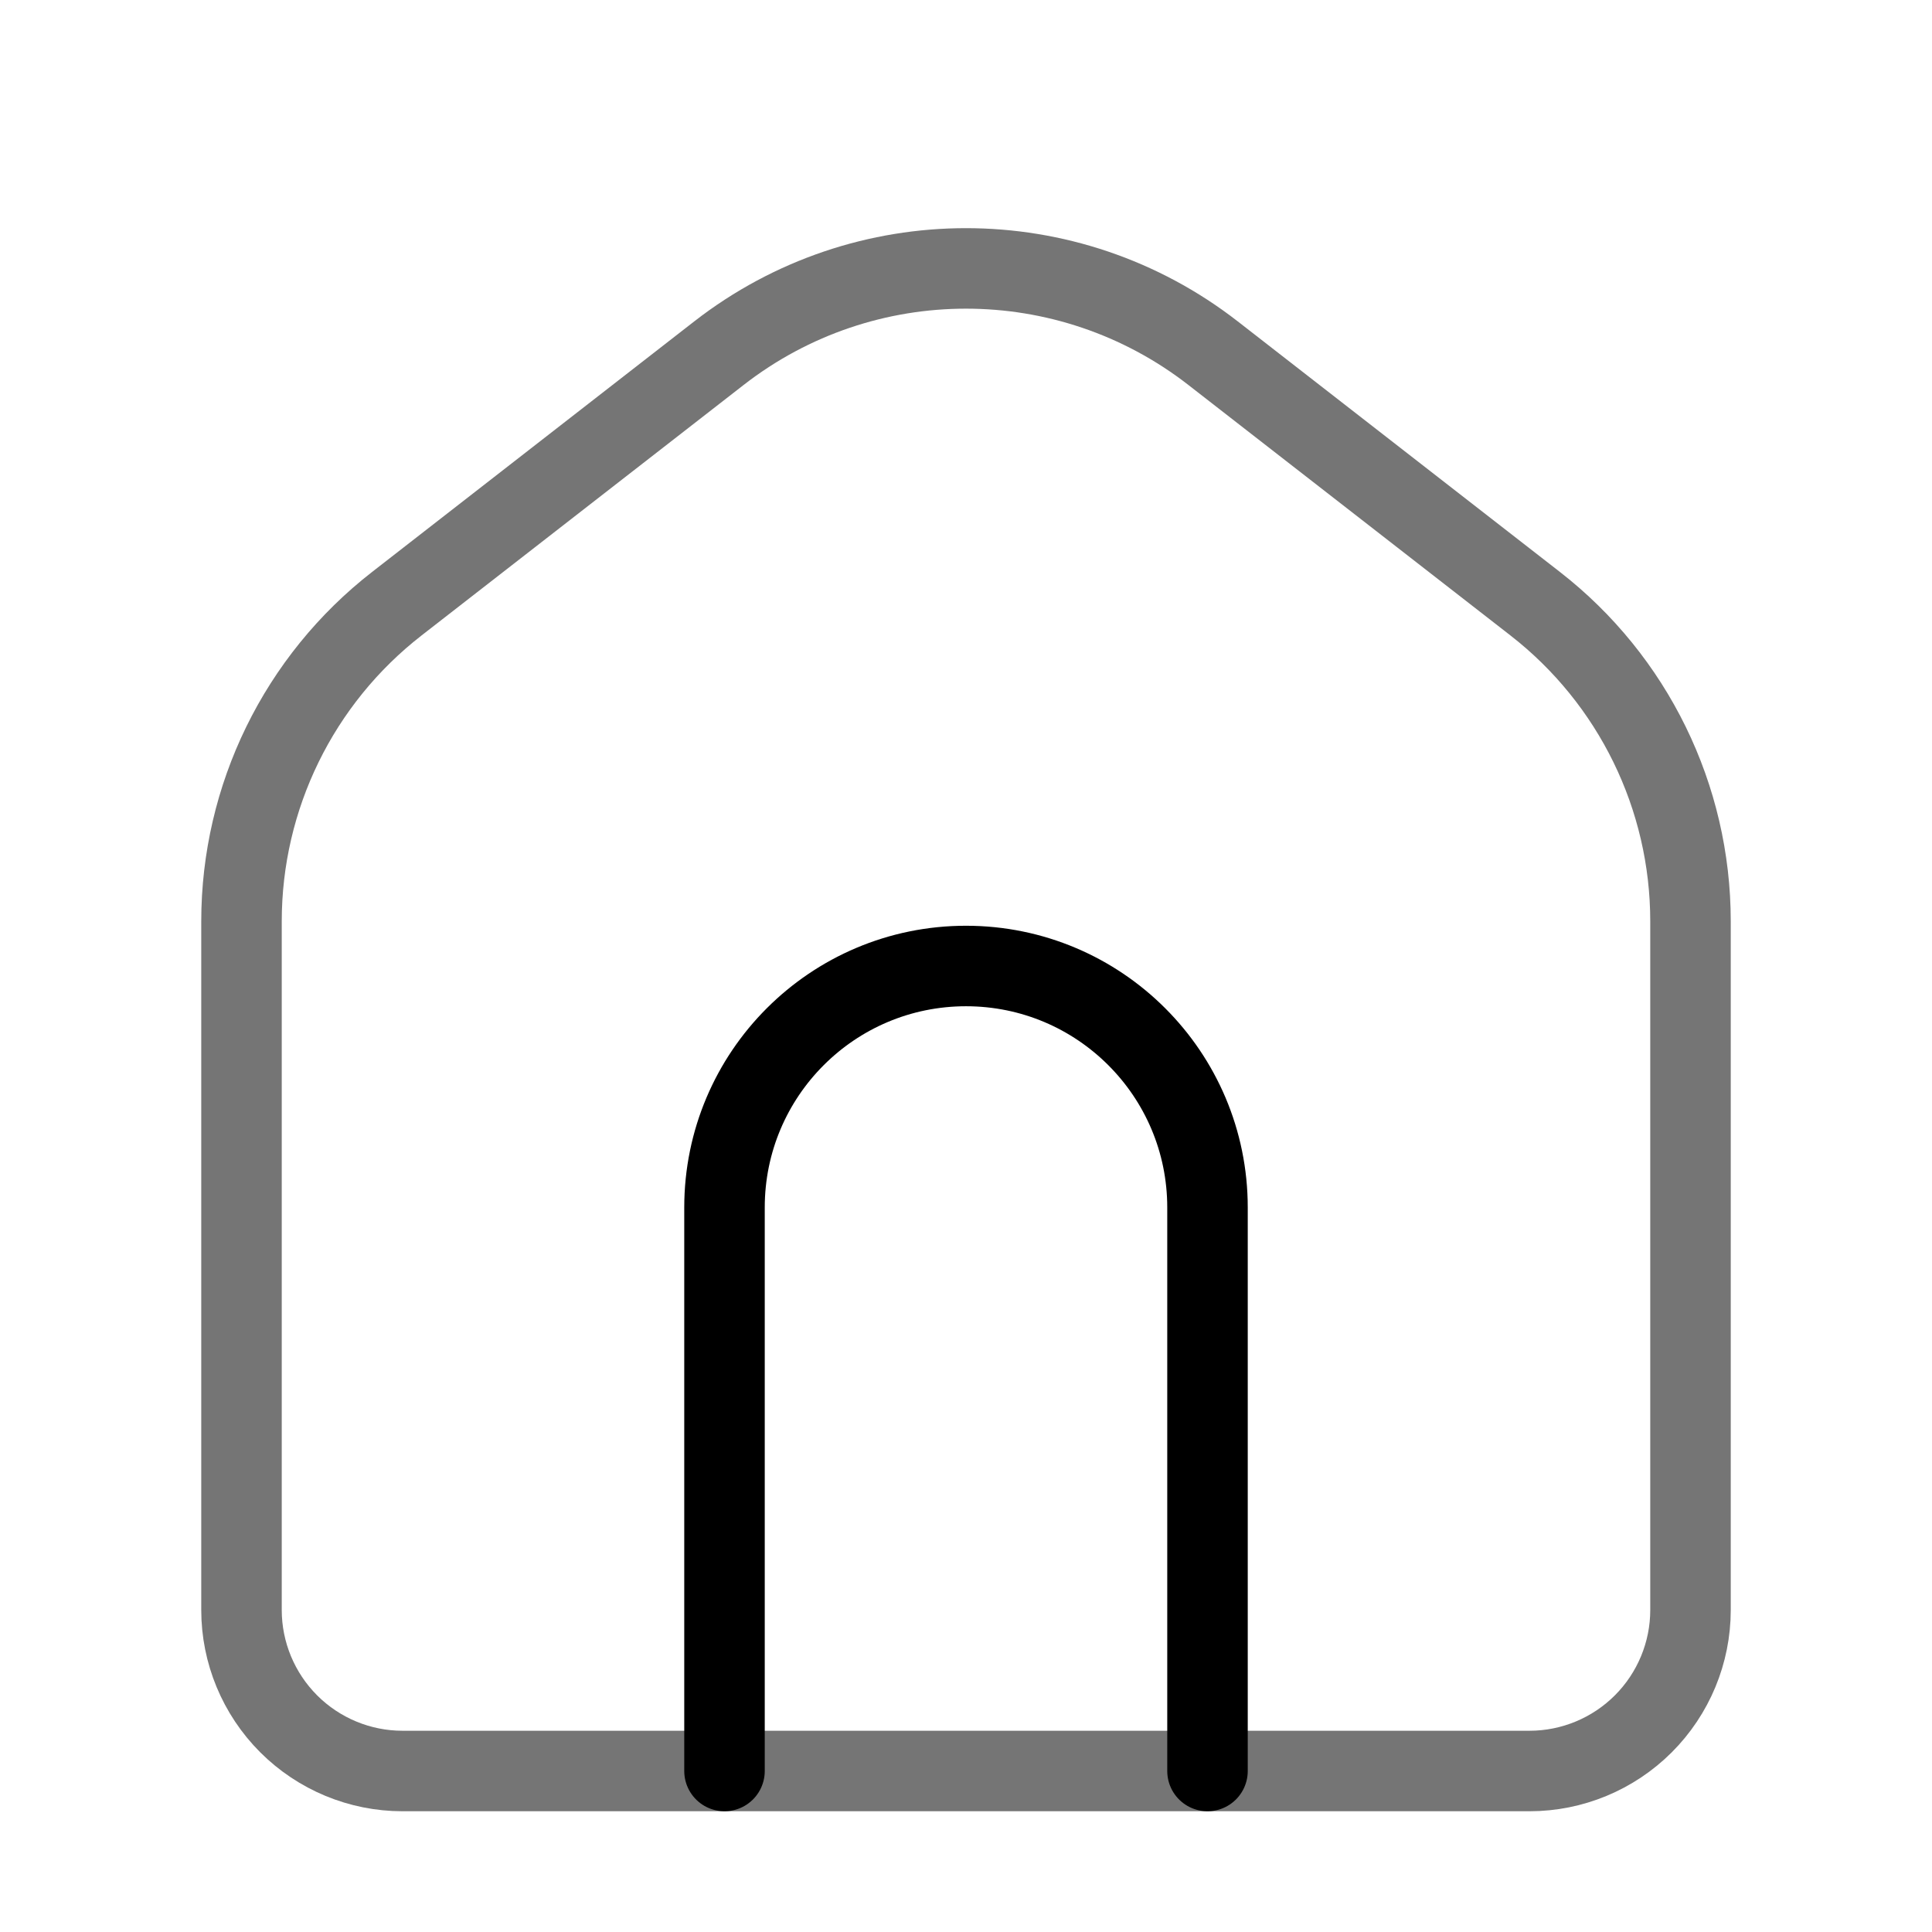 <svg width="24" height="24" viewBox="0 0 24 24" fill="none" xmlns="http://www.w3.org/2000/svg">
<path opacity="0.54" d="M3 11.445C3 9.902 3.712 8.446 4.93 7.499L8.93 4.388C10.736 2.983 13.264 2.983 15.07 4.388L19.07 7.499C20.288 8.446 21 9.902 21 11.445V20C21 20.53 20.789 21.039 20.414 21.414C20.039 21.789 19.53 22 19 22H5C4.47 22 3.961 21.789 3.586 21.414C3.211 21.039 3 20.53 3 20V11.445Z" stroke="black" stroke-linecap="round" stroke-linejoin="round"/>
<path d="M9 22V15C9 13.343 10.343 12 12 12V12C13.657 12 15 13.343 15 15V22" stroke="black" stroke-linecap="round" stroke-linejoin="round"/>
</svg>

